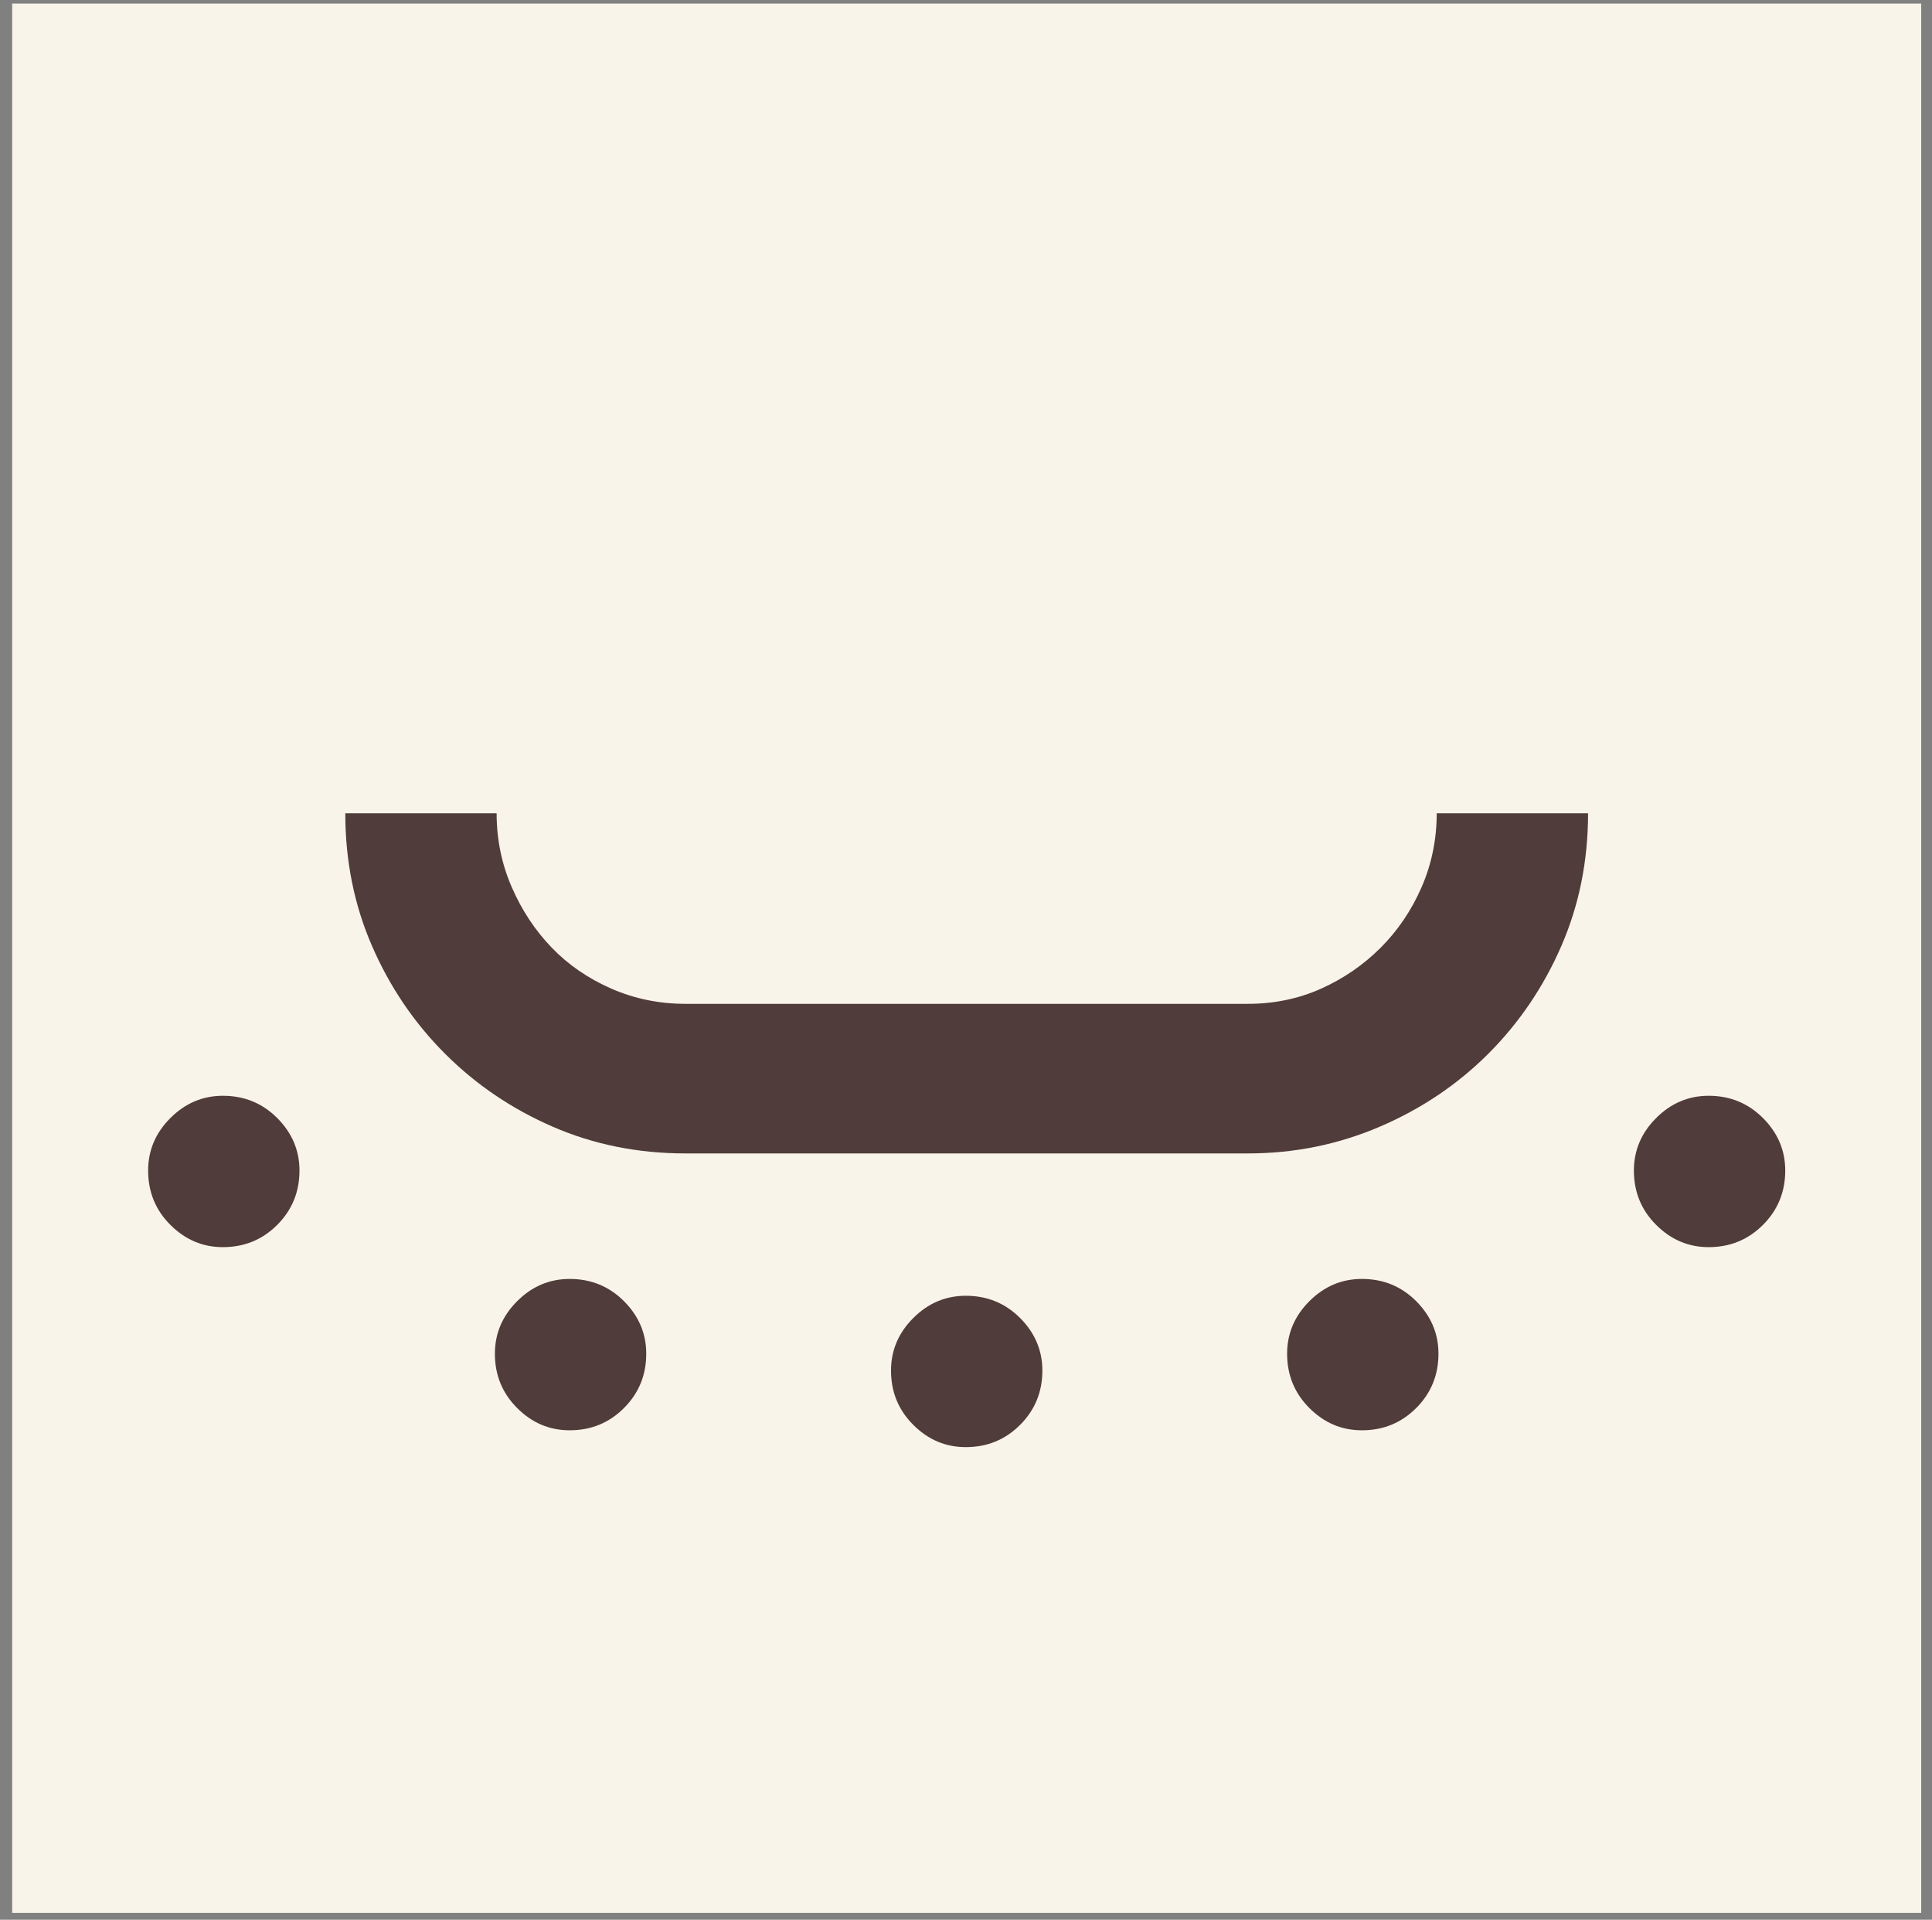 <?xml version="1.0" encoding="UTF-8"?>
<svg width="153px" height="152px" viewBox="0 0 153 152" version="1.1" xmlns="http://www.w3.org/2000/svg" xmlns:xlink="http://www.w3.org/1999/xlink">
    <rect x="0" y="0" width="153" height="152" fill="#808080" stroke="none"/>
    <!-- Generator: Sketch 59.1 (86144) - https://sketch.com -->
    <title>esfuerzo-comunal</title>
    <desc>Created with Sketch.</desc>
    <g id="Page-1" stroke="none" stroke-width="1" fill="none" fill-rule="evenodd">
        <g id="Artboard" transform="translate(-332, -1337)" fill-rule="nonzero">
            <g id="esfuerzo-comunal" transform="translate(332.964, 1337.28)">
                <polygon id="path216" fill="#F9F4E9" transform="translate(75.591, 75.591) scale(-1, 1) rotate(-180) translate(-75.591, -75.591) " points="151.181 1.42108547e-14 0 1.42108547e-14 0 151.181 151.181 151.181"></polygon>
                <g id="g218" transform="translate(75.368, 77.201) scale(-1, 1) rotate(-180) translate(-75.368, -77.201) translate(25.868, 63.201)" fill="#503C3A">
                    <path d="M72,12 C74.067,12 75.993,12.401 77.781,13.197 C79.565,13.999 81.14,15.08 82.504,16.441 C83.865,17.805 84.948,19.403 85.748,21.236 C86.544,23.069 86.945,25.021 86.945,27.087 L98.931,27.087 C98.931,23.328 98.225,19.825 96.816,16.583 C95.407,13.34 93.477,10.497 91.035,8.052 C88.589,5.608 85.723,3.681 82.433,2.271 C79.141,0.861 75.665,0.156 72,0.156 L49.581,0.156 L27.444,0.156 C23.684,0.156 20.183,0.861 16.939,2.271 C13.696,3.681 10.852,5.608 8.409,8.052 C5.964,10.497 4.037,13.34 2.628,16.583 C1.217,19.825 0.513,23.328 0.513,27.087 L12.497,27.087 C12.497,25.021 12.897,23.069 13.696,21.236 C14.493,19.403 15.551,17.805 16.868,16.441 C18.184,15.08 19.759,13.999 21.592,13.197 C23.425,12.401 25.375,12 27.444,12 L49.581,12 L72,12 Z" id="path220"></path>
                </g>
                <g id="g222" transform="translate(43.983, 106.967) scale(-1, 1) rotate(-180) translate(-43.983, -106.967) translate(37.483, 100.967)" fill="#503C3A">
                    <path d="M6.667,0 C5.068,0 3.683,0.585 2.508,1.763 C1.331,2.936 0.745,4.371 0.745,6.063 C0.745,7.66 1.331,9.045 2.508,10.223 C3.683,11.397 5.068,11.984 6.667,11.984 C8.36,11.984 9.791,11.397 10.968,10.223 C12.141,9.045 12.731,7.66 12.731,6.063 C12.731,4.371 12.141,2.936 10.968,1.763 C9.791,0.585 8.36,0 6.667,0" id="path224"></path>
                </g>
                <g id="g226" transform="translate(75.353, 108.3) scale(-1, 1) rotate(-180) translate(-75.353, -108.3) translate(68.853, 102.3)" fill="#503C3A">
                    <path d="M6.667,0 C5.068,0 3.683,0.585 2.508,1.763 C1.331,2.936 0.745,4.371 0.745,6.063 C0.745,7.66 1.331,9.045 2.508,10.223 C3.683,11.397 5.068,11.984 6.667,11.984 C8.36,11.984 9.791,11.397 10.968,10.223 C12.141,9.045 12.731,7.66 12.731,6.063 C12.731,4.371 12.141,2.936 10.968,1.763 C9.791,0.585 8.36,0 6.667,0" id="path228"></path>
                </g>
                <g id="g230" transform="translate(106.721, 106.967) scale(-1, 1) rotate(-180) translate(-106.721, -106.967) translate(100.221, 100.967)" fill="#503C3A">
                    <path d="M6.667,0 C5.068,0 3.683,0.585 2.508,1.763 C1.331,2.936 0.745,4.371 0.745,6.063 C0.745,7.66 1.331,9.045 2.508,10.223 C3.683,11.397 5.068,11.984 6.667,11.984 C8.36,11.984 9.791,11.397 10.968,10.223 C12.141,9.045 12.731,7.66 12.731,6.063 C12.731,4.371 12.141,2.936 10.968,1.763 C9.791,0.585 8.36,0 6.667,0" id="path232"></path>
                </g>
                <g id="g234" transform="translate(134.183, 92.466) scale(-1, 1) rotate(-180) translate(-134.183, -92.466) translate(127.683, 86.466)" fill="#503C3A">
                    <path d="M6.667,0 C5.068,0 3.683,0.587 2.508,1.763 C1.331,2.937 0.745,4.371 0.745,6.064 C0.745,7.661 1.331,9.047 2.508,10.223 C3.683,11.397 5.068,11.985 6.667,11.985 C8.36,11.985 9.791,11.397 10.968,10.223 C12.141,9.047 12.731,7.661 12.731,6.064 C12.731,4.371 12.141,2.937 10.968,1.763 C9.791,0.587 8.36,0 6.667,0" id="path236"></path>
                </g>
                <g id="g238" transform="translate(16.522, 92.466) scale(-1, 1) rotate(-180) translate(-16.522, -92.466) translate(10.022, 86.466)" fill="#503C3A">
                    <path d="M6.667,0 C5.068,0 3.683,0.587 2.508,1.763 C1.331,2.937 0.745,4.371 0.745,6.064 C0.745,7.661 1.331,9.047 2.508,10.223 C3.683,11.397 5.068,11.985 6.667,11.985 C8.36,11.985 9.791,11.397 10.968,10.223 C12.141,9.047 12.731,7.661 12.731,6.064 C12.731,4.371 12.141,2.937 10.968,1.763 C9.791,0.587 8.36,0 6.667,0" id="path240"></path>
                </g>
            </g>
        </g>
    </g>
</svg>